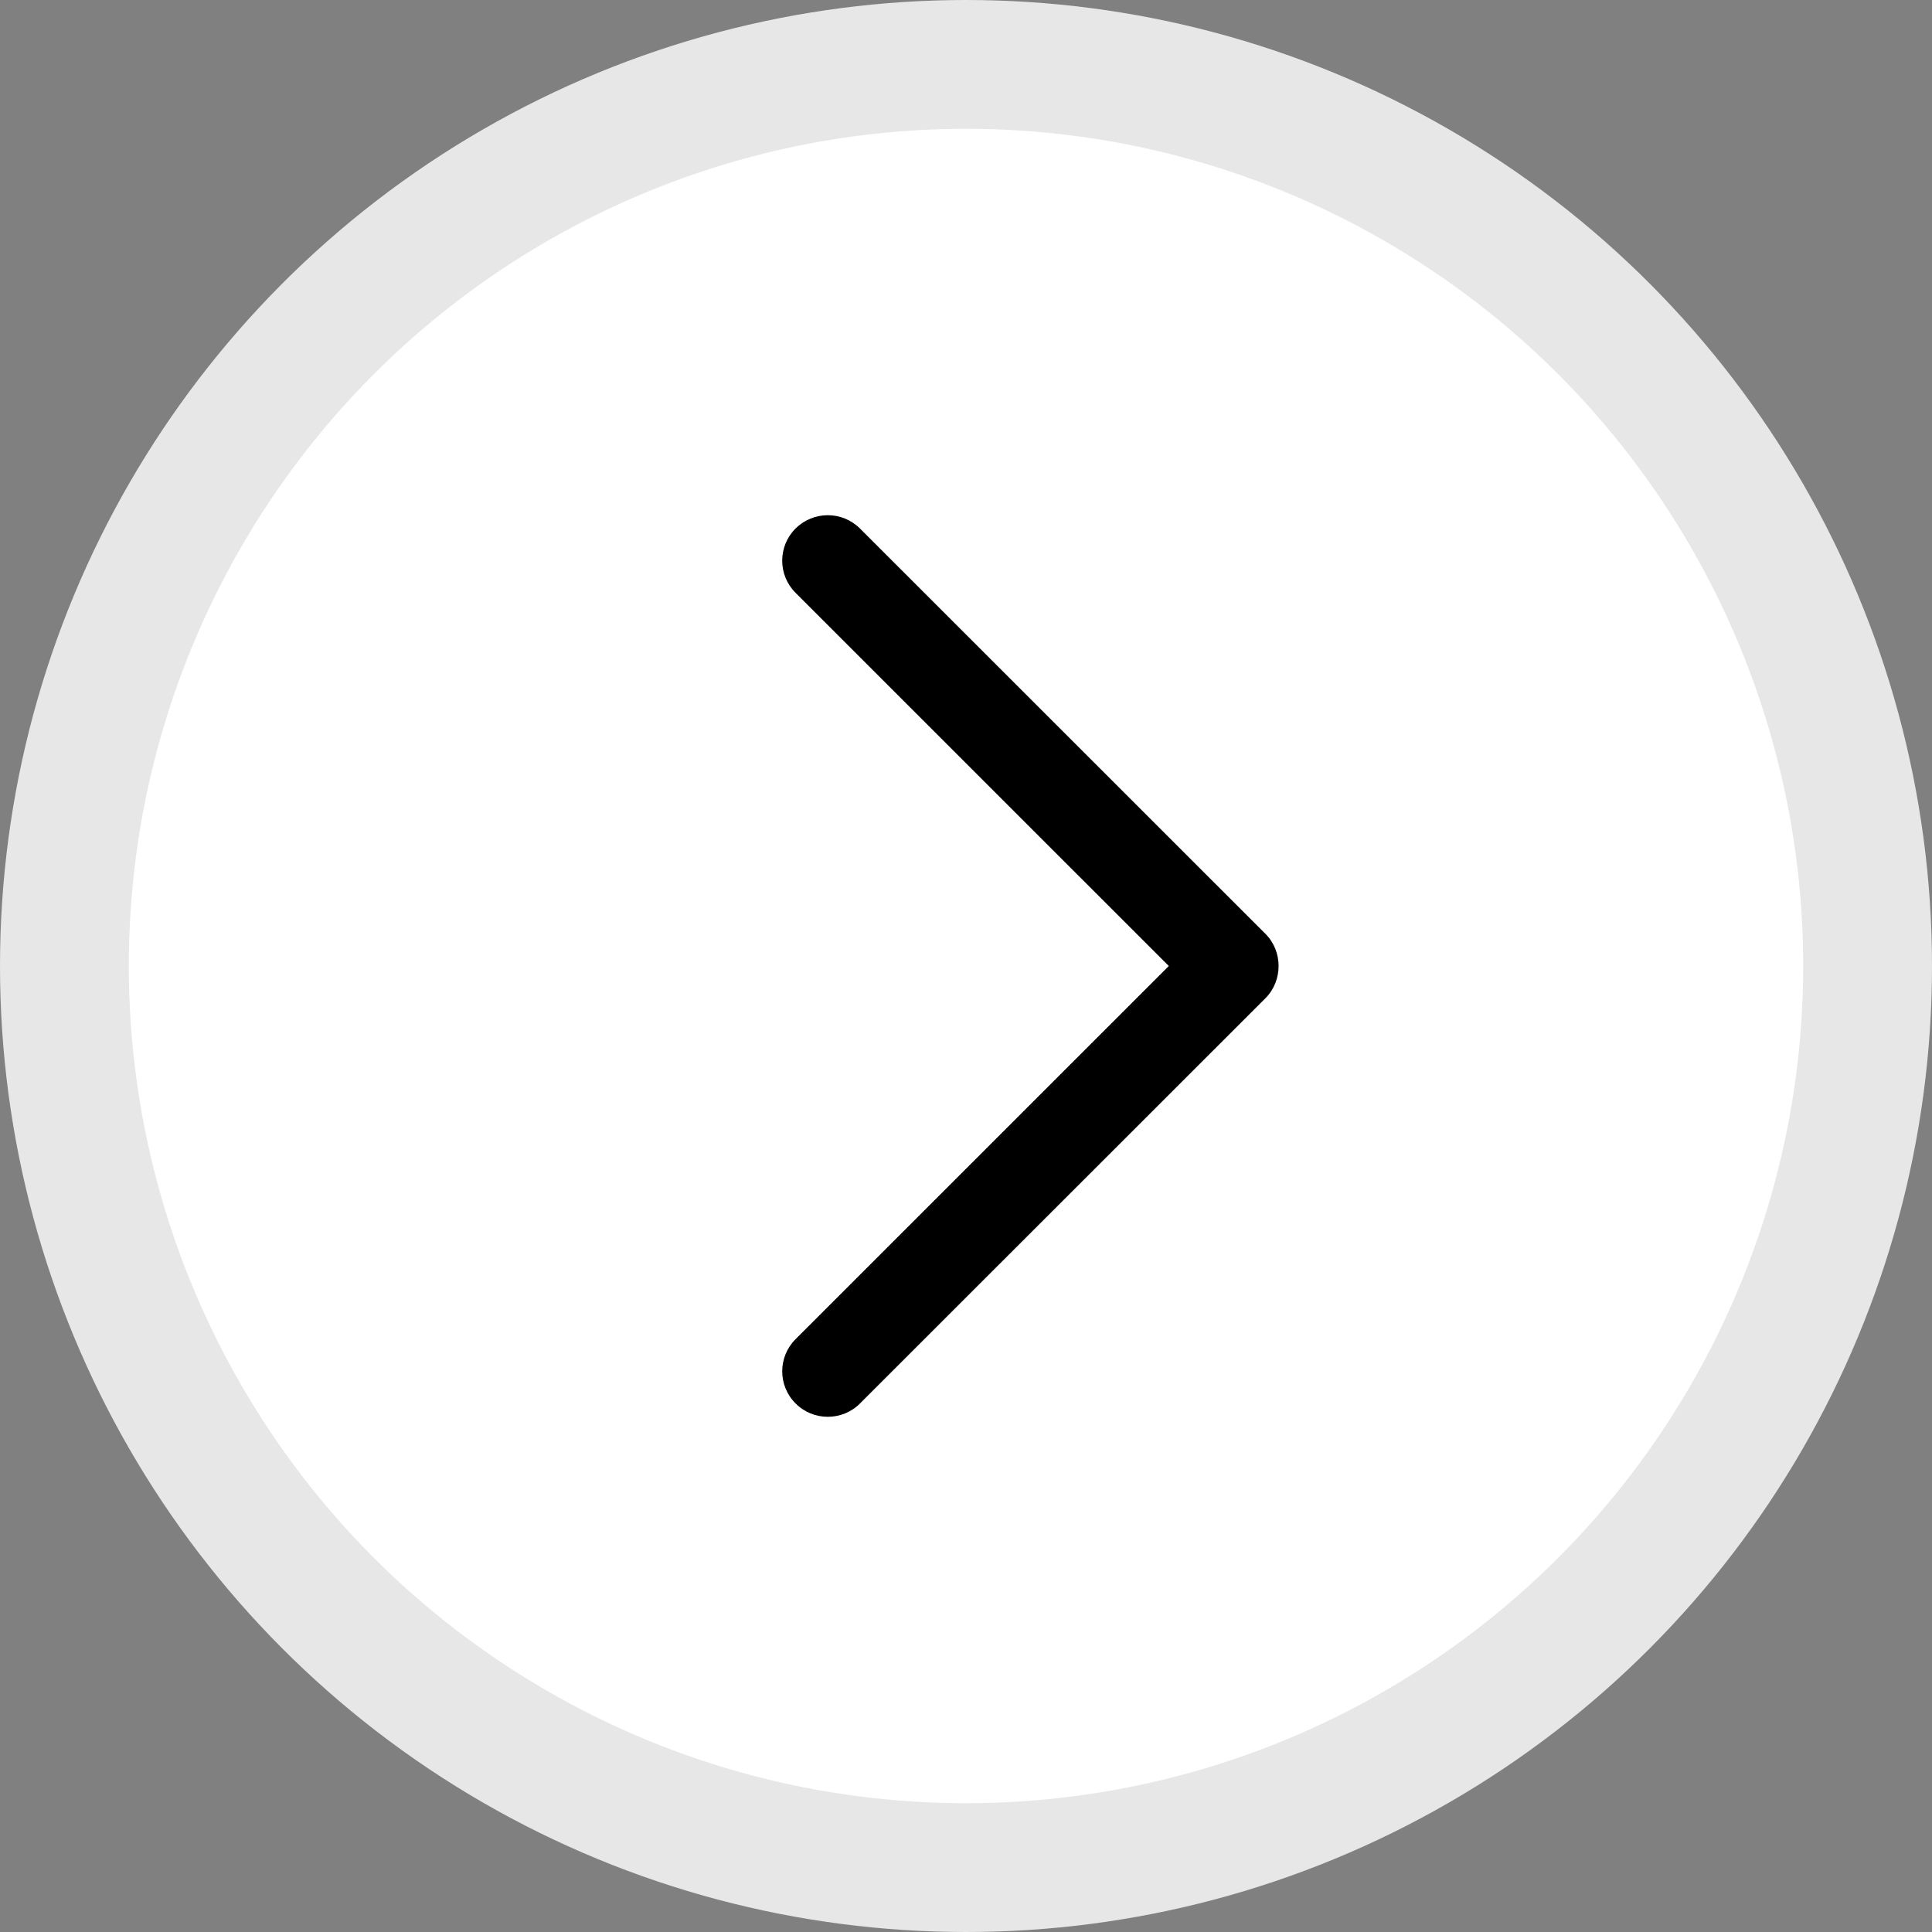 <svg width="30" height="30" viewBox="0 0 30 30" fill="none" xmlns="http://www.w3.org/2000/svg">
<rect x="0" y="0" width="30" height="30" fill="#808080" stroke="none"/>
<circle cx="15" cy="15" r="14" fill="white" stroke="#E7E7E7" stroke-width="2"/>
<path d="M19.649 14.5L13.354 8.207C13.077 7.931 12.63 7.931 12.353 8.207C12.077 8.482 12.077 8.93 12.353 9.205L18.149 15L12.354 20.794C12.077 21.07 12.077 21.517 12.354 21.793C12.63 22.069 13.078 22.069 13.354 21.793L19.65 15.5C19.922 15.227 19.922 14.772 19.649 14.5Z" fill="black"/>
</svg>
